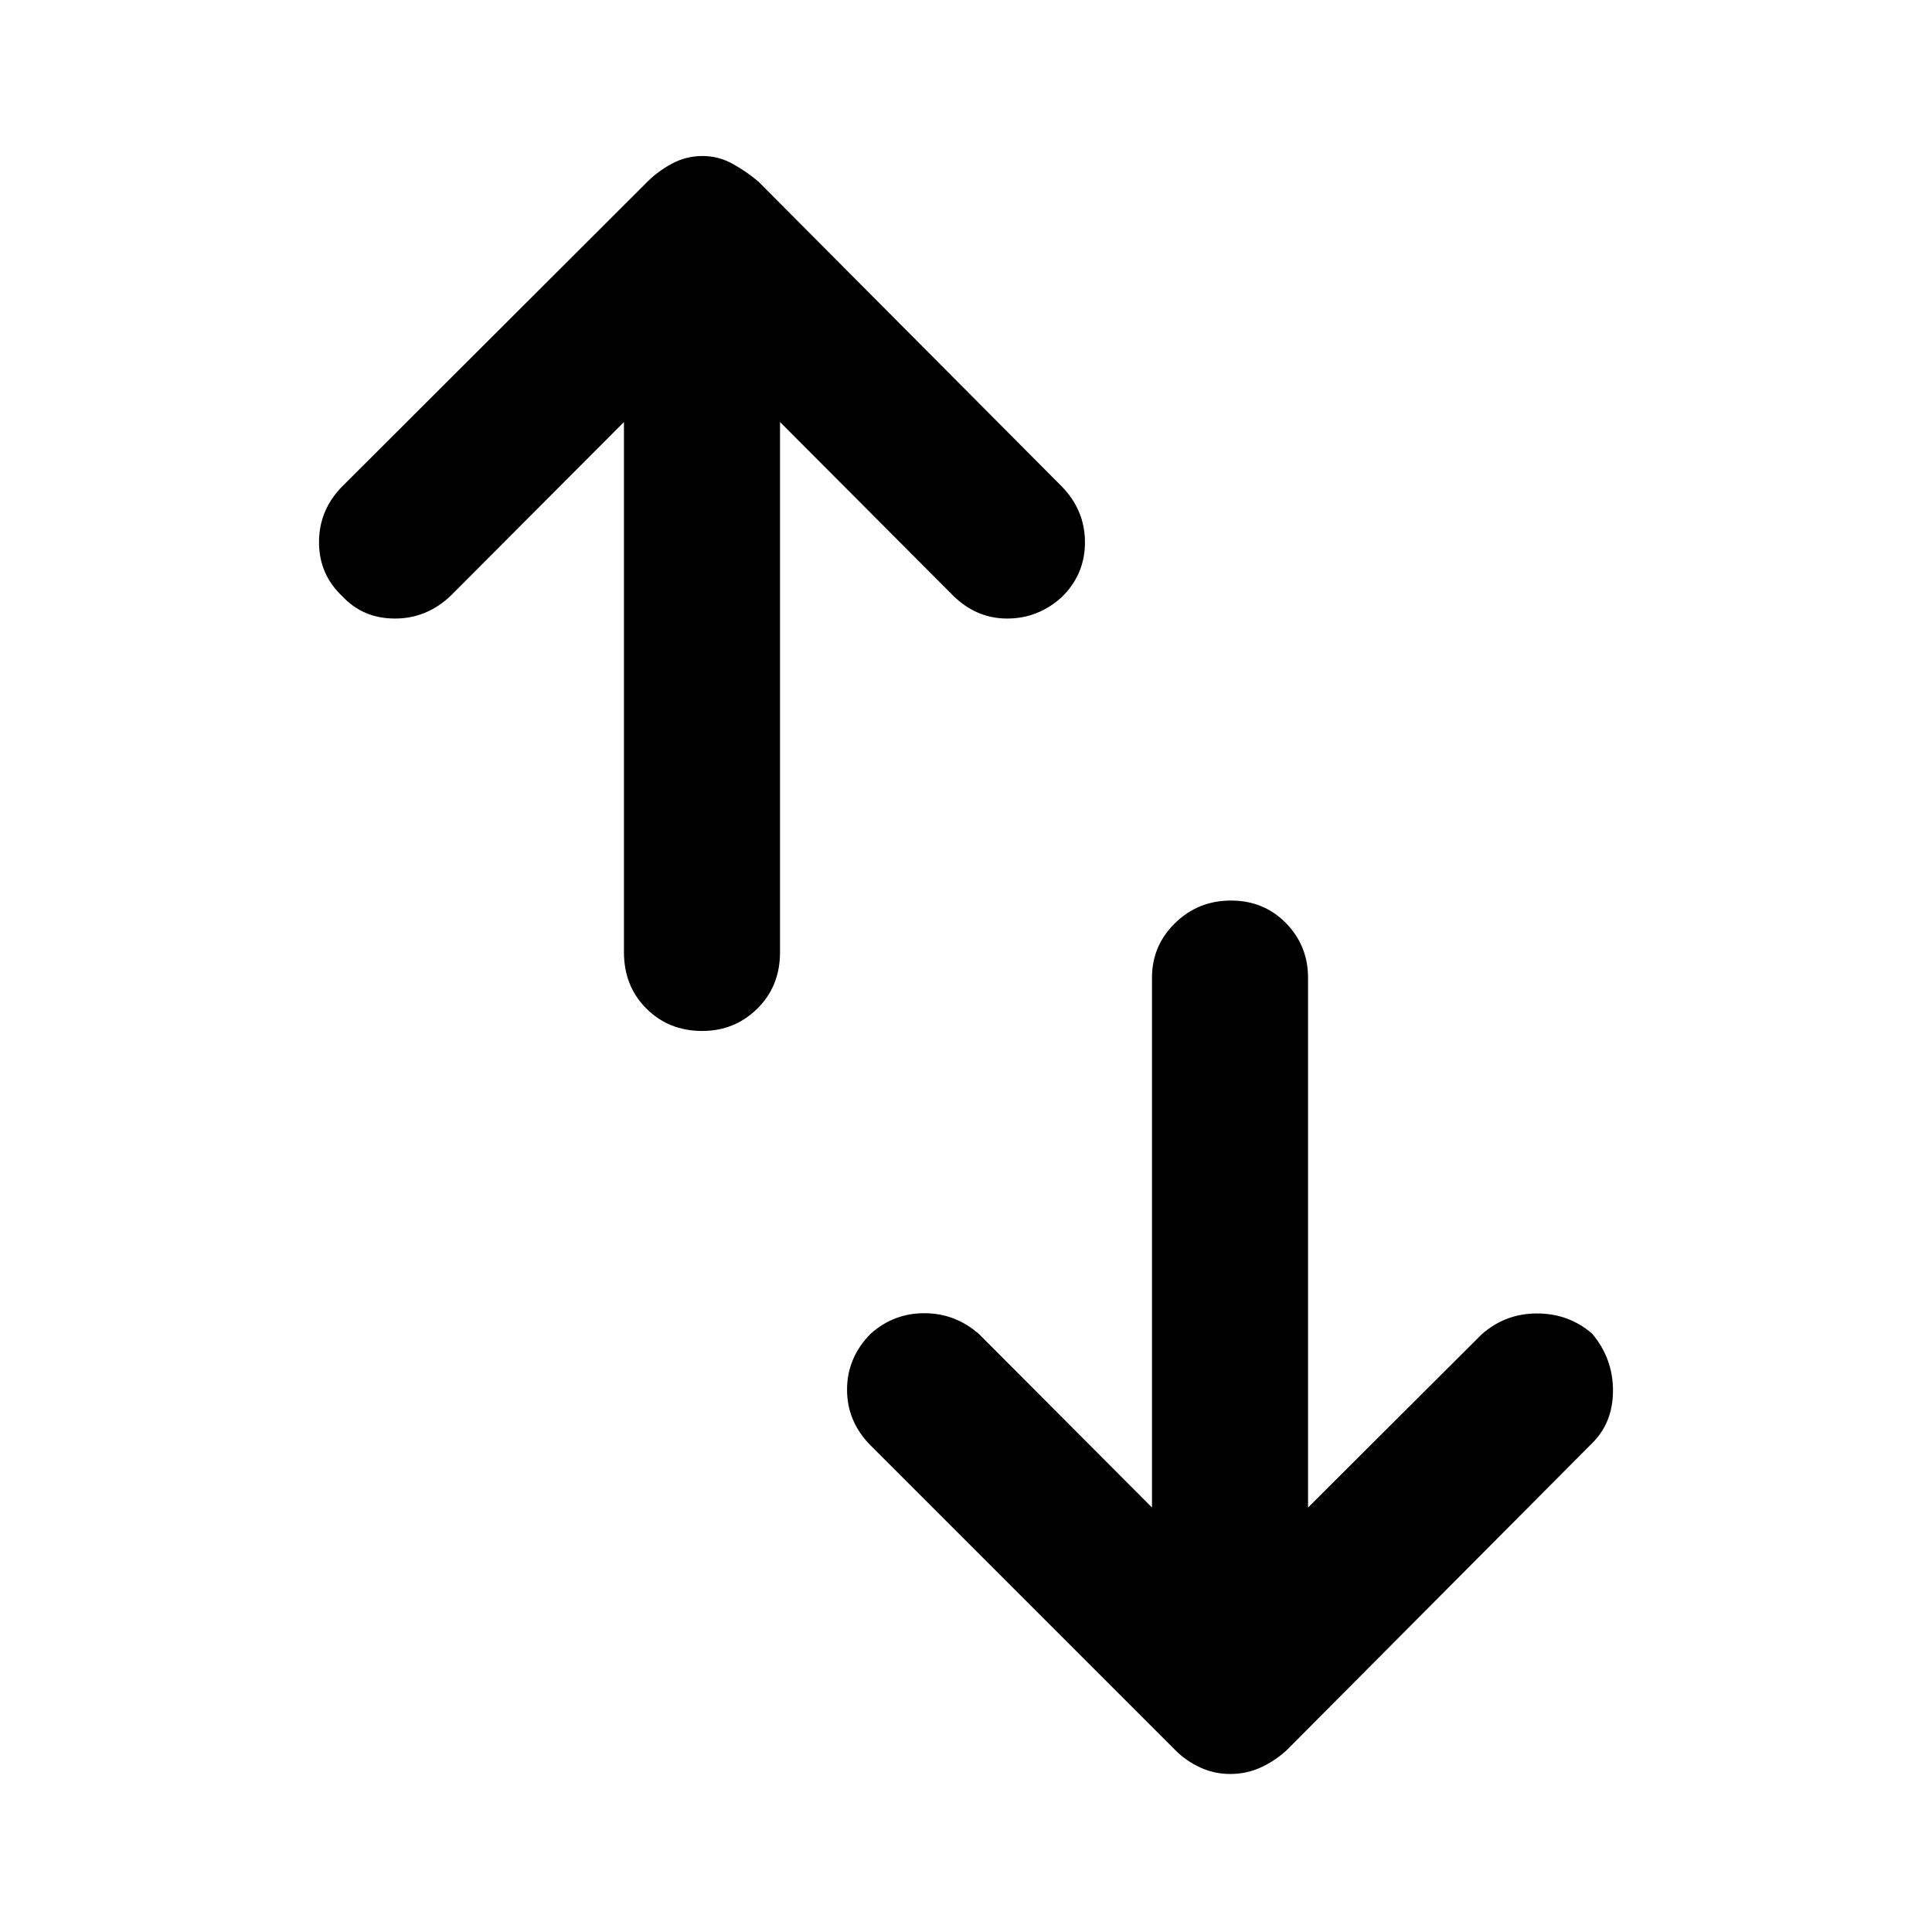 <svg xmlns="http://www.w3.org/2000/svg" height="48" viewBox="0 -960 960 960" width="48"><path d="M348.94-447.72q-16.57 0-27.73-11.1-11.17-11.1-11.17-28.05V-750.3l-85.93 86.17q-11.97 11.48-27.84 11.48t-26.19-11.09q-11.56-10.87-11.56-26.84 0-15.98 11.48-27.66l151.76-151.52Q327-875 334-878.74t15.07-3.74q7.83 0 14.7 3.74 6.86 3.74 13.1 8.98l150.76 151.52q11.48 11.81 11.48 27.72 0 15.91-11.48 27.17-11.72 10.7-27.13 10.7-15.41 0-26.98-11.48l-85.93-86.17v263.43q0 16.95-11.28 28.05-11.27 11.1-27.37 11.1Zm262.4 369.2q-8.01 0-14.99-3.24t-12.22-8.48L432.61-241.76q-11.72-11.81-11.72-27.72 0-15.91 11.72-27.78 11.57-10.34 26.98-10.21 15.41.12 27.13 10.6l85.69 85.94v-263.2q0-15.97 11.46-27.18 11.46-11.21 27.79-11.21 16.34 0 27.32 11.21t10.98 27.18v263.2l86.17-85.94q11.73-10.48 27.6-10.48 15.87 0 27.43 10.09 10.32 12.27 10.32 28.24 0 15.98-10.48 26.26L639.24-90.24q-6.24 5.6-13.18 8.66-6.95 3.06-14.72 3.06Z"/></svg>